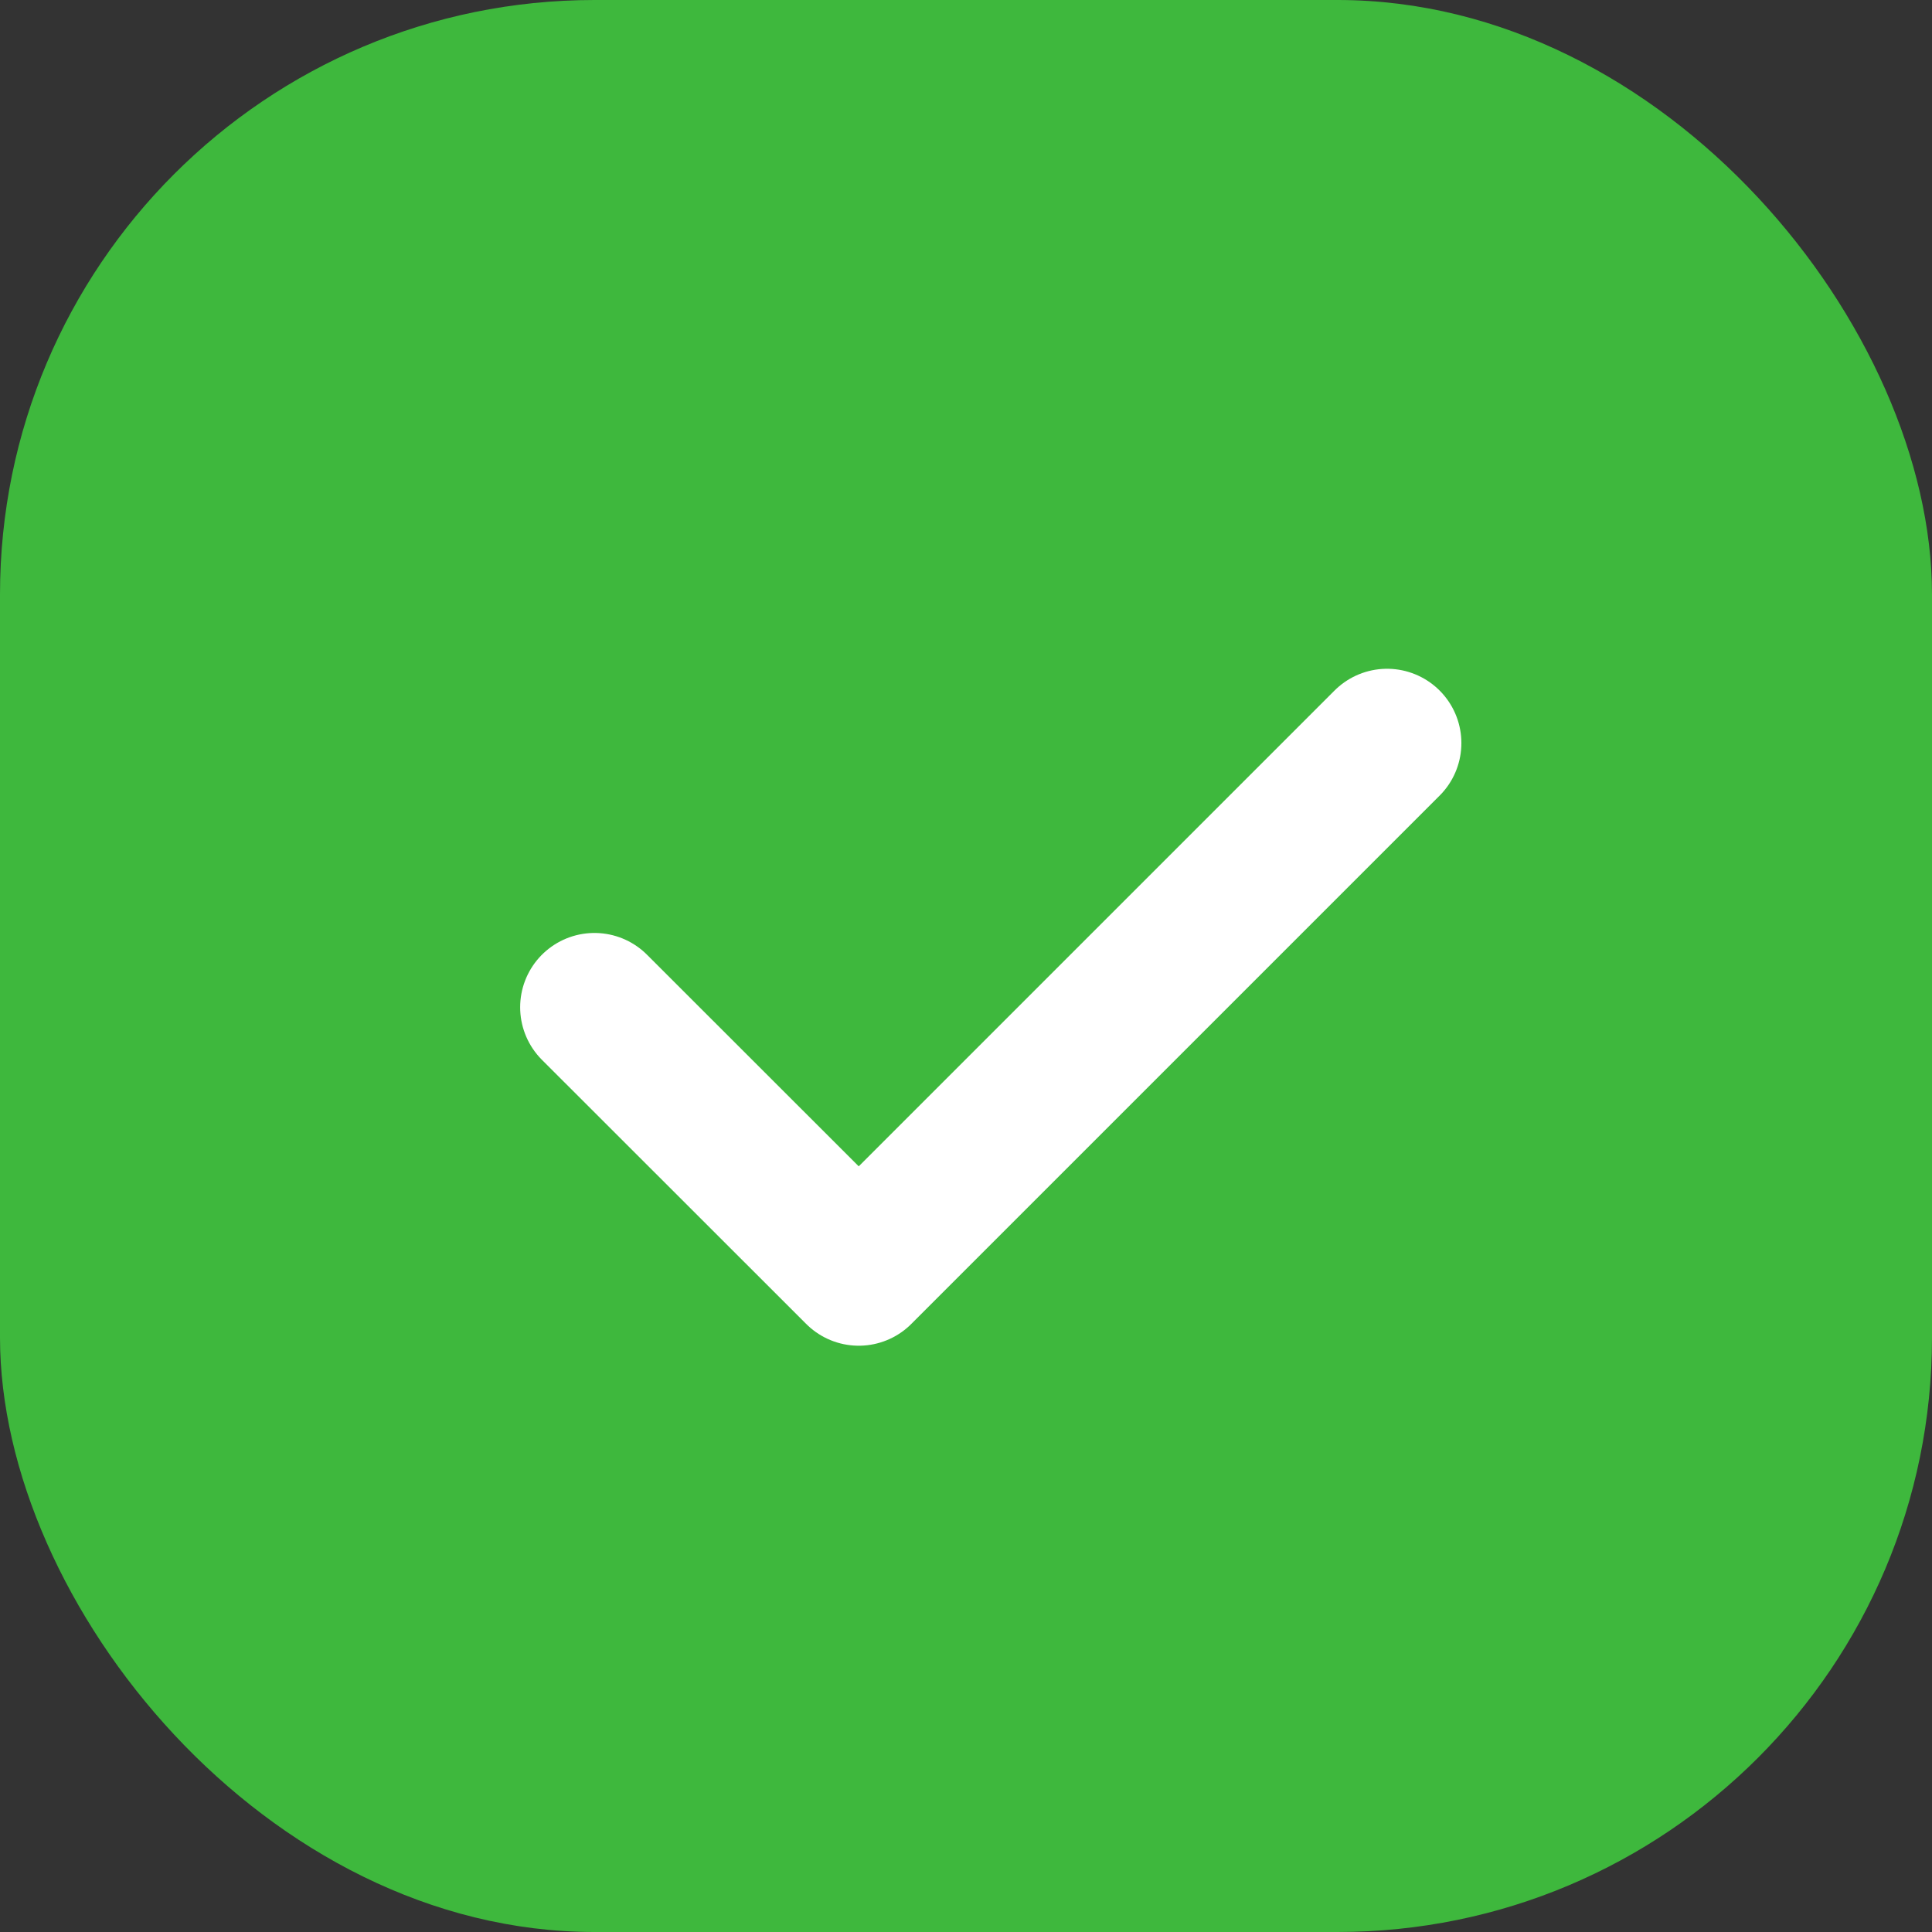<svg width="39" height="39" viewBox="0 0 39 39" fill="none" xmlns="http://www.w3.org/2000/svg">
<rect x="0" y="0" width="39" height="39" fill="#333333" stroke="none"/>
<rect width="39" height="39" rx="12" fill="#3EB83D"/>
<path d="M12 20.333L17.335 25.665L28 15" stroke="white" stroke-width="3" stroke-linecap="round" stroke-linejoin="round"/>
</svg>
